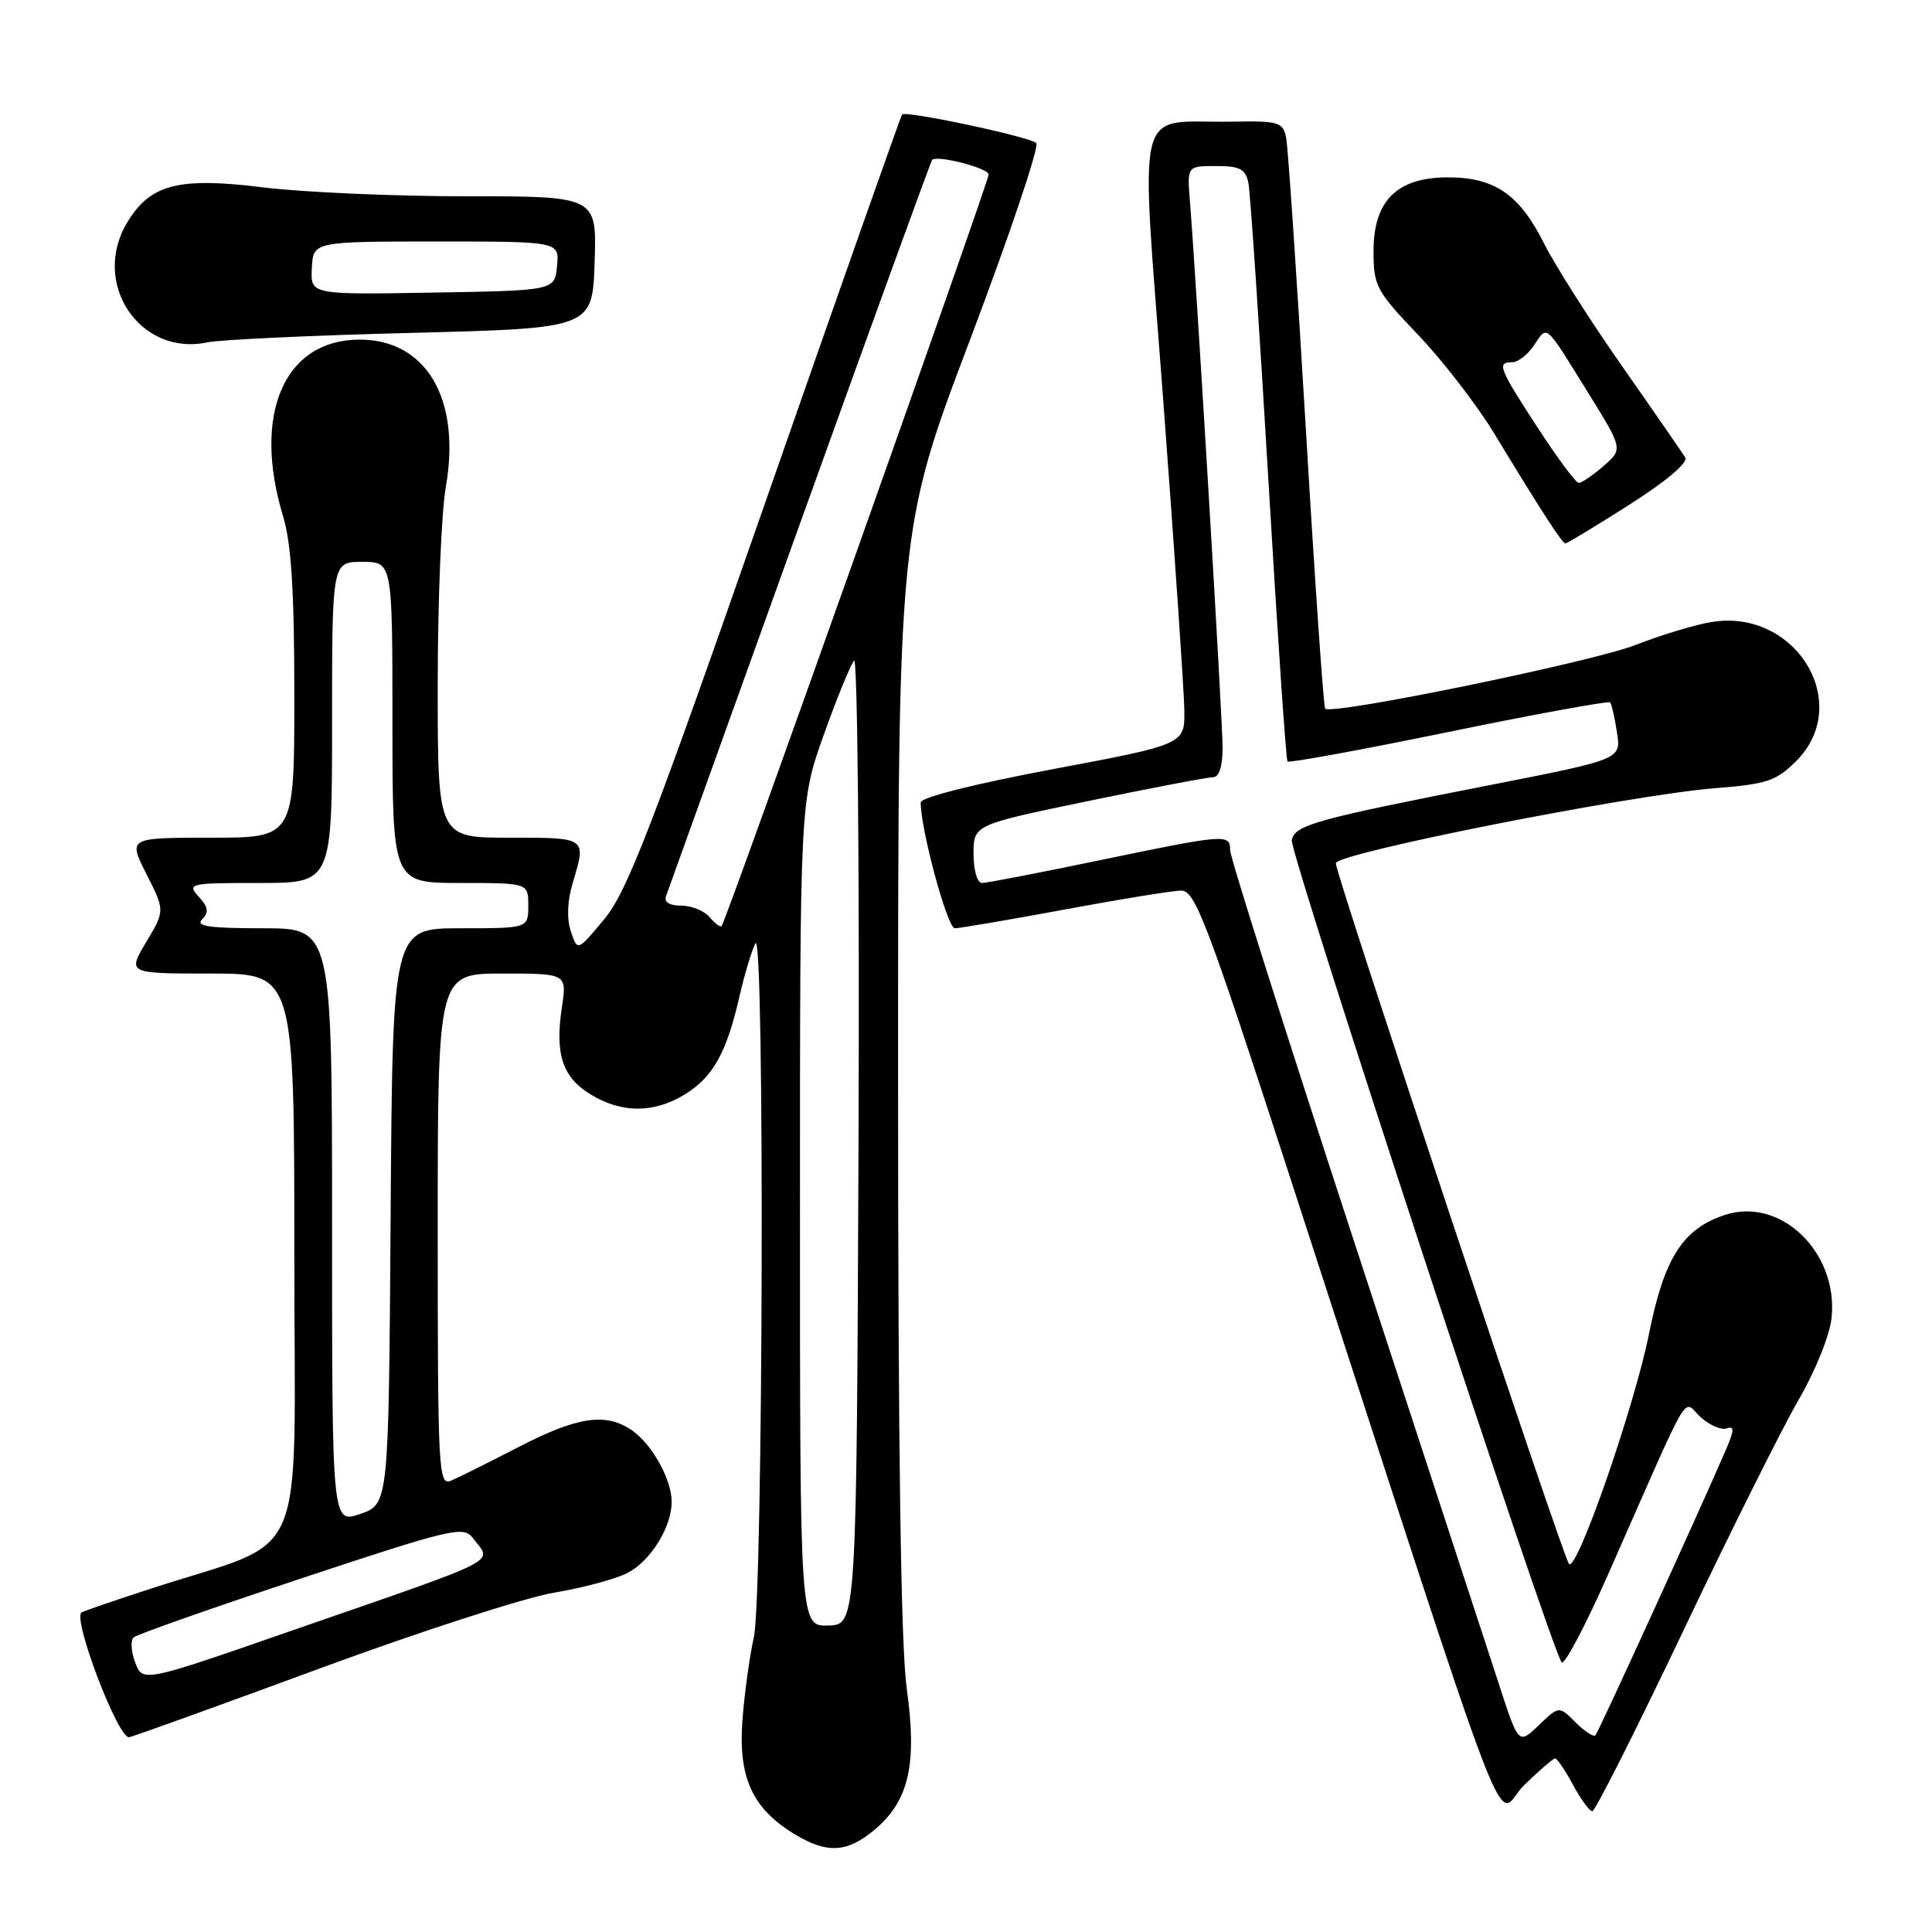 <?xml version="1.0" encoding="UTF-8" standalone="no"?>
<!DOCTYPE svg PUBLIC "-//W3C//DTD SVG 1.1//EN" "http://www.w3.org/Graphics/SVG/1.1/DTD/svg11.dtd" >
<svg xmlns="http://www.w3.org/2000/svg" xmlns:xlink="http://www.w3.org/1999/xlink" version="1.1" viewBox="0 0 256 256">
 <g >
 <path fill="currentColor"
d=" M 115.91 242.43 C 120.45 238.61 121.55 233.76 120.15 223.77 C 119.37 218.13 119.00 192.35 119.00 142.85 C 119.00 70.20 119.00 70.20 128.56 44.95 C 133.81 31.07 137.75 19.37 137.31 18.95 C 136.43 18.12 120.02 14.63 119.53 15.17 C 119.37 15.35 111.22 38.45 101.43 66.50 C 86.35 109.71 83.09 118.15 80.08 121.78 C 76.52 126.07 76.52 126.07 75.64 123.41 C 75.08 121.75 75.17 119.38 75.88 117.02 C 77.71 110.91 77.82 111.00 67.50 111.00 C 58.00 111.00 58.00 111.00 58.00 90.83 C 58.00 79.74 58.48 67.88 59.08 64.48 C 61.10 52.86 56.49 45.00 47.65 45.00 C 37.67 45.00 33.40 54.86 37.51 68.41 C 38.60 72.01 39.00 78.34 39.00 92.16 C 39.00 111.00 39.00 111.00 27.98 111.00 C 16.97 111.00 16.97 111.00 19.41 115.83 C 21.86 120.66 21.86 120.66 19.37 124.83 C 16.89 129.00 16.89 129.00 27.94 129.00 C 39.00 129.00 39.00 129.00 39.00 166.43 C 39.00 208.66 41.19 203.59 20.00 210.50 C 15.32 212.02 11.20 213.44 10.82 213.65 C 9.53 214.37 15.69 230.52 17.13 230.19 C 17.88 230.02 29.30 225.90 42.50 221.03 C 55.70 216.17 69.61 211.67 73.41 211.04 C 77.21 210.40 81.59 209.23 83.14 208.43 C 86.21 206.84 89.00 202.35 89.00 199.00 C 89.00 196.06 86.43 191.41 83.78 189.56 C 80.33 187.14 76.57 187.68 68.73 191.73 C 64.75 193.79 60.71 195.80 59.75 196.20 C 58.10 196.89 58.00 194.93 58.00 162.97 C 58.00 129.00 58.00 129.00 66.56 129.00 C 75.12 129.00 75.12 129.00 74.45 133.49 C 73.52 139.71 74.52 142.74 78.28 145.03 C 82.37 147.52 86.62 147.53 90.70 145.04 C 94.47 142.74 96.27 139.53 97.99 132.00 C 98.69 128.97 99.64 125.83 100.10 125.00 C 101.34 122.79 101.13 211.56 99.88 217.00 C 99.32 219.47 98.64 224.43 98.37 228.00 C 97.82 235.53 99.69 239.62 105.24 243.01 C 109.59 245.66 112.24 245.51 115.91 242.43 Z  M 206.06 233.00 C 206.33 233.00 207.39 234.57 208.43 236.50 C 209.47 238.43 210.62 240.00 210.99 240.00 C 211.36 240.00 216.75 229.31 222.97 216.25 C 229.18 203.19 236.07 189.39 238.27 185.58 C 240.57 181.62 242.46 176.92 242.70 174.58 C 243.57 165.90 235.92 158.55 228.54 160.99 C 222.99 162.82 220.52 166.68 218.52 176.65 C 216.58 186.38 208.93 208.38 207.90 207.23 C 207.09 206.32 177.00 115.92 177.00 114.39 C 177.00 113.06 216.04 105.33 227.26 104.44 C 234.13 103.90 235.36 103.49 238.01 100.84 C 245.61 93.23 237.97 80.63 226.84 82.41 C 224.69 82.75 220.14 84.13 216.72 85.46 C 210.95 87.72 176.44 94.80 175.59 93.90 C 175.38 93.68 174.23 77.08 173.04 57.00 C 171.85 36.92 170.67 19.49 170.42 18.25 C 170.00 16.17 169.45 16.01 163.23 16.12 C 150.10 16.35 151.08 12.29 154.17 53.50 C 155.65 73.30 156.89 91.55 156.93 94.06 C 157.00 98.63 157.00 98.63 139.50 101.92 C 129.16 103.86 122.00 105.66 122.00 106.33 C 122.00 109.97 125.53 123.00 126.52 123.00 C 127.16 123.00 133.72 121.88 141.10 120.51 C 148.47 119.14 155.42 118.01 156.54 118.01 C 158.34 118.00 159.96 122.25 170.37 154.25 C 201.68 250.53 197.85 240.55 201.95 236.55 C 203.95 234.60 205.80 233.00 206.06 233.00 Z  M 215.91 66.87 C 220.78 63.77 223.70 61.31 223.30 60.62 C 222.93 60.01 219.16 54.55 214.92 48.50 C 210.69 42.45 206.04 35.15 204.60 32.27 C 201.35 25.77 198.05 23.50 191.87 23.50 C 185.12 23.50 182.00 26.58 182.00 33.26 C 182.00 37.89 182.34 38.53 187.88 44.34 C 191.12 47.73 195.64 53.58 197.93 57.34 C 204.59 68.30 207.00 72.00 207.44 72.00 C 207.67 72.00 211.48 69.69 215.91 66.87 Z  M 54.50 44.11 C 78.50 43.50 78.50 43.50 78.79 34.75 C 79.08 26.00 79.08 26.00 61.79 26.01 C 52.28 26.01 40.18 25.48 34.89 24.83 C 23.67 23.44 19.95 24.39 16.89 29.42 C 11.98 37.47 18.51 47.28 27.50 45.36 C 29.15 45.01 41.30 44.44 54.50 44.11 Z  M 17.92 220.30 C 17.37 218.86 17.28 217.35 17.71 216.96 C 18.15 216.57 28.13 213.06 39.91 209.15 C 59.78 202.56 61.41 202.17 62.63 203.77 C 65.22 207.19 67.26 206.14 38.71 216.05 C 18.92 222.93 18.92 222.93 17.92 220.30 Z  M 106.00 160.85 C 106.00 106.20 106.00 106.20 109.16 97.35 C 110.90 92.48 112.70 88.07 113.17 87.54 C 113.63 87.02 113.90 115.54 113.76 150.94 C 113.50 215.29 113.50 215.29 109.75 215.39 C 106.00 215.50 106.00 215.50 106.00 160.85 Z  M 44.00 162.45 C 44.00 123.00 44.00 123.00 34.80 123.00 C 27.70 123.00 25.87 122.73 26.79 121.81 C 27.70 120.90 27.60 120.21 26.33 118.81 C 24.76 117.07 25.08 117.00 34.35 117.00 C 44.00 117.00 44.00 117.00 44.00 95.73 C 44.00 74.45 44.00 74.45 48.00 74.45 C 52.00 74.45 52.00 74.45 52.00 95.73 C 52.00 117.00 52.00 117.00 61.00 117.00 C 70.00 117.00 70.00 117.00 70.00 120.00 C 70.00 123.00 70.00 123.00 61.01 123.00 C 52.02 123.00 52.02 123.00 51.76 161.15 C 51.50 199.30 51.50 199.30 47.75 200.60 C 44.00 201.90 44.00 201.90 44.00 162.45 Z  M 94.02 121.52 C 93.32 120.69 91.64 120.00 90.27 120.00 C 88.70 120.00 87.96 119.54 88.25 118.75 C 88.50 118.06 96.47 95.90 105.96 69.50 C 115.45 43.10 123.35 21.36 123.51 21.19 C 124.13 20.50 131.00 22.28 131.00 23.12 C 131.00 24.11 96.17 122.16 95.62 122.71 C 95.44 122.90 94.72 122.36 94.02 121.52 Z  M 198.67 223.33 C 197.26 219.02 188.66 192.74 179.56 164.92 C 170.45 137.11 163.00 113.60 163.00 112.67 C 163.00 110.46 162.46 110.51 145.66 114.00 C 137.73 115.65 130.73 117.00 130.12 117.00 C 129.49 117.00 129.00 115.32 129.00 113.15 C 129.00 109.29 129.00 109.29 144.25 106.13 C 152.64 104.39 160.06 102.98 160.75 102.98 C 161.54 102.99 162.00 101.55 162.00 99.04 C 162.00 95.36 158.53 37.42 157.68 26.75 C 157.29 22.00 157.29 22.00 161.13 22.00 C 164.30 22.00 165.04 22.39 165.42 24.25 C 165.67 25.49 166.86 43.15 168.06 63.50 C 169.26 83.85 170.40 100.68 170.60 100.90 C 170.80 101.12 180.42 99.36 191.98 96.98 C 203.54 94.60 213.15 92.85 213.35 93.08 C 213.55 93.31 213.96 95.10 214.26 97.06 C 214.81 100.61 214.81 100.61 197.66 103.98 C 174.24 108.57 171.56 109.31 171.17 111.33 C 170.85 112.99 205.57 218.75 206.93 220.26 C 207.31 220.68 210.15 215.28 213.24 208.26 C 224.43 182.90 222.87 185.54 225.34 187.78 C 226.53 188.86 228.09 189.53 228.81 189.27 C 229.84 188.90 229.81 189.51 228.67 192.15 C 224.98 200.69 211.80 229.53 211.40 229.94 C 211.15 230.19 209.96 229.41 208.76 228.21 C 206.58 226.03 206.58 226.03 203.90 228.60 C 201.22 231.16 201.22 231.16 198.67 223.33 Z  M 203.75 56.67 C 198.59 48.75 198.30 48.00 200.38 48.00 C 201.14 48.00 202.44 46.99 203.27 45.75 C 205.07 43.07 204.62 42.67 210.41 52.00 C 215.06 59.50 215.06 59.50 212.48 61.75 C 211.05 62.99 209.58 63.99 209.19 63.99 C 208.81 63.98 206.36 60.69 203.75 56.67 Z  M 41.32 35.53 C 41.50 32.01 41.50 32.01 57.81 32.00 C 74.13 32.00 74.13 32.00 73.81 35.25 C 73.50 38.50 73.50 38.50 57.32 38.77 C 41.14 39.05 41.14 39.05 41.32 35.53 Z "/>
</g>
</svg>
